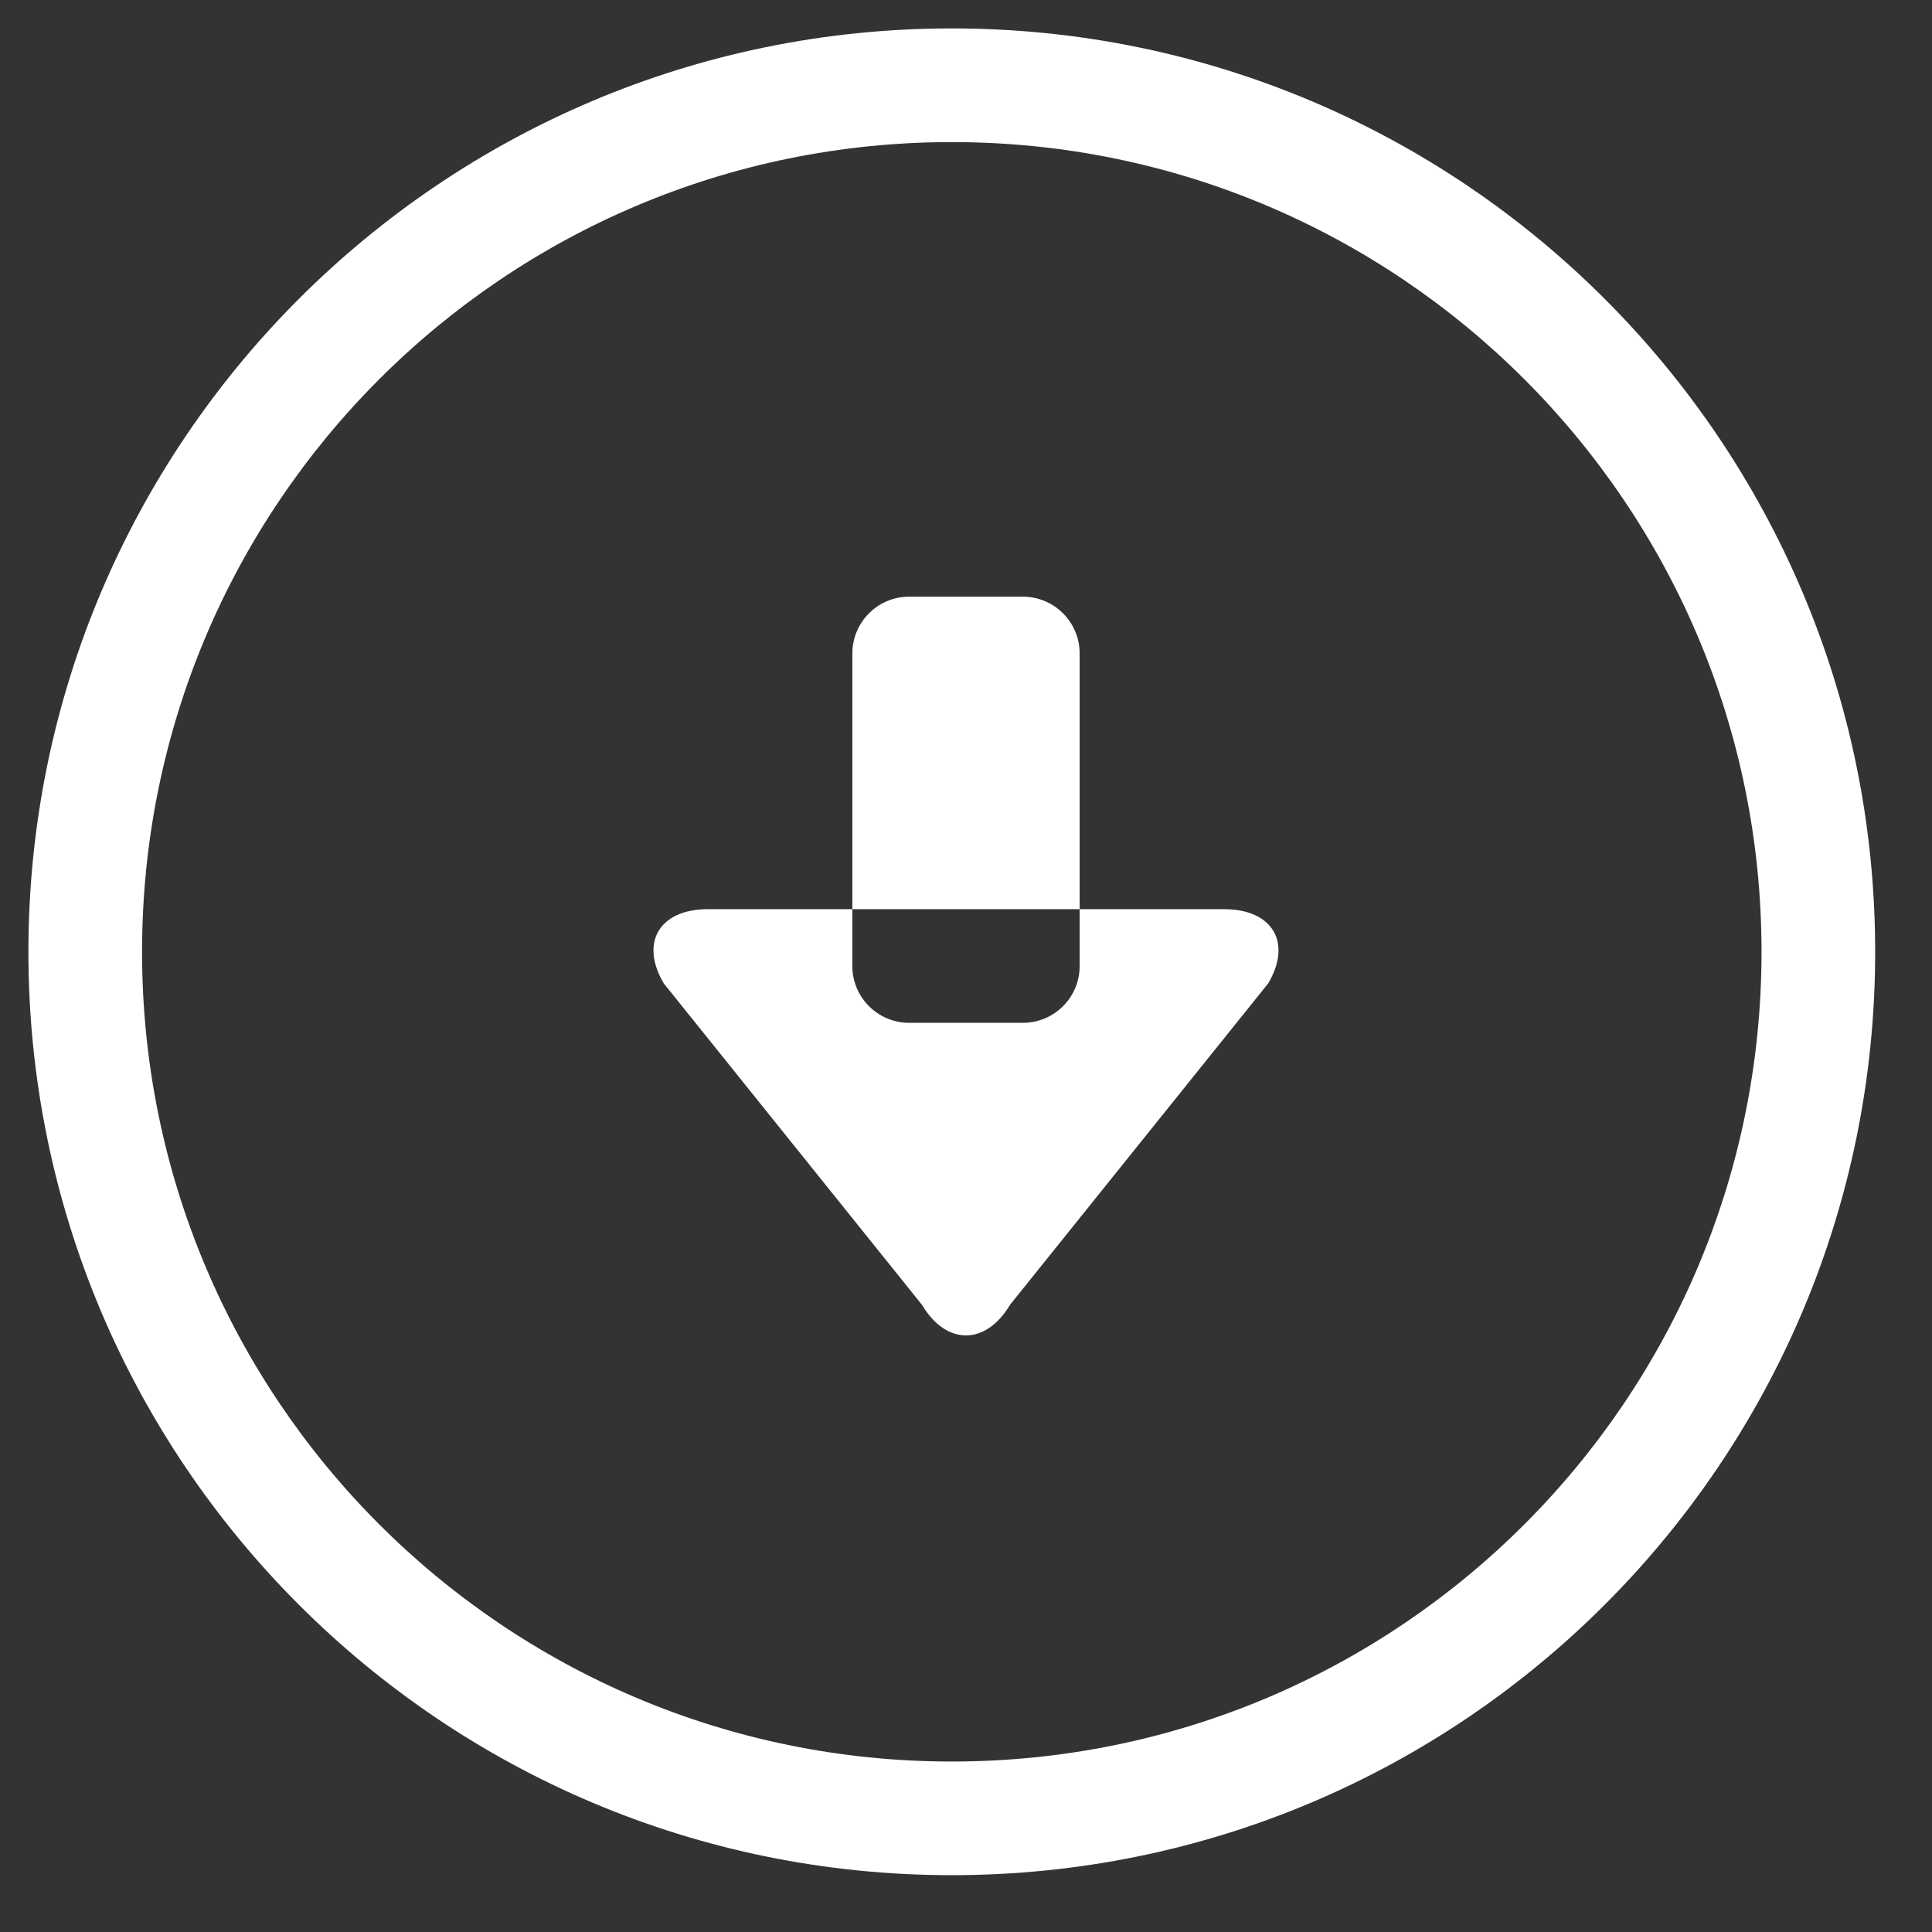 <svg xmlns="http://www.w3.org/2000/svg"
 xmlns:xlink="http://www.w3.org/1999/xlink"
 width="68px" height="68px"  viewBox="0 0 68 68">
<rect x="0" y="0" width="68" height="68" fill="#333333" stroke="none"/>
<path fill-rule="evenodd"  fill="#ffffff"
 d="M33.5,1 C51.449,1 66,15.552 66,33.501 C66,51.45 51.449,66 33.5,66 C15.551,66 1,51.45 1,33.501 C1,15.552 15.551,1 33.5,1 ZM33.5,5.001 C49.24,5.001 62,17.761 62,33.5 C62,49.24 49.24,62 33.5,62 C17.76,62 5,49.24 5,33.5 C5,17.761 17.76,5.001 33.5,5.001 ZM32.0,21.001 C32.0,21.001 36.0,21.001 36.0,21.001 C37.105,21.001 38,21.896 38,23 C38,23 38,34.001 38,34.001 C38,35.106 37.105,36 36.0,36 C36.0,36 32.0,36 32.0,36 C30.896,36 30,35.106 30,34.001 C30,34.001 30,23 30,23 C30,21.896 30.896,21.001 32.0,21.001 ZM24.914,32 C23.209,32 22.511,33.176 23.364,34.614 C23.364,34.614 32.449,45.924 32.449,45.924 C33.302,47.361 34.697,47.361 35.55,45.924 C35.55,45.924 44.635,34.614 44.635,34.614 C45.488,33.176 44.79,32 43.085,32 C43.085,32 24.914,32 24.914,32 Z"/>
</svg>